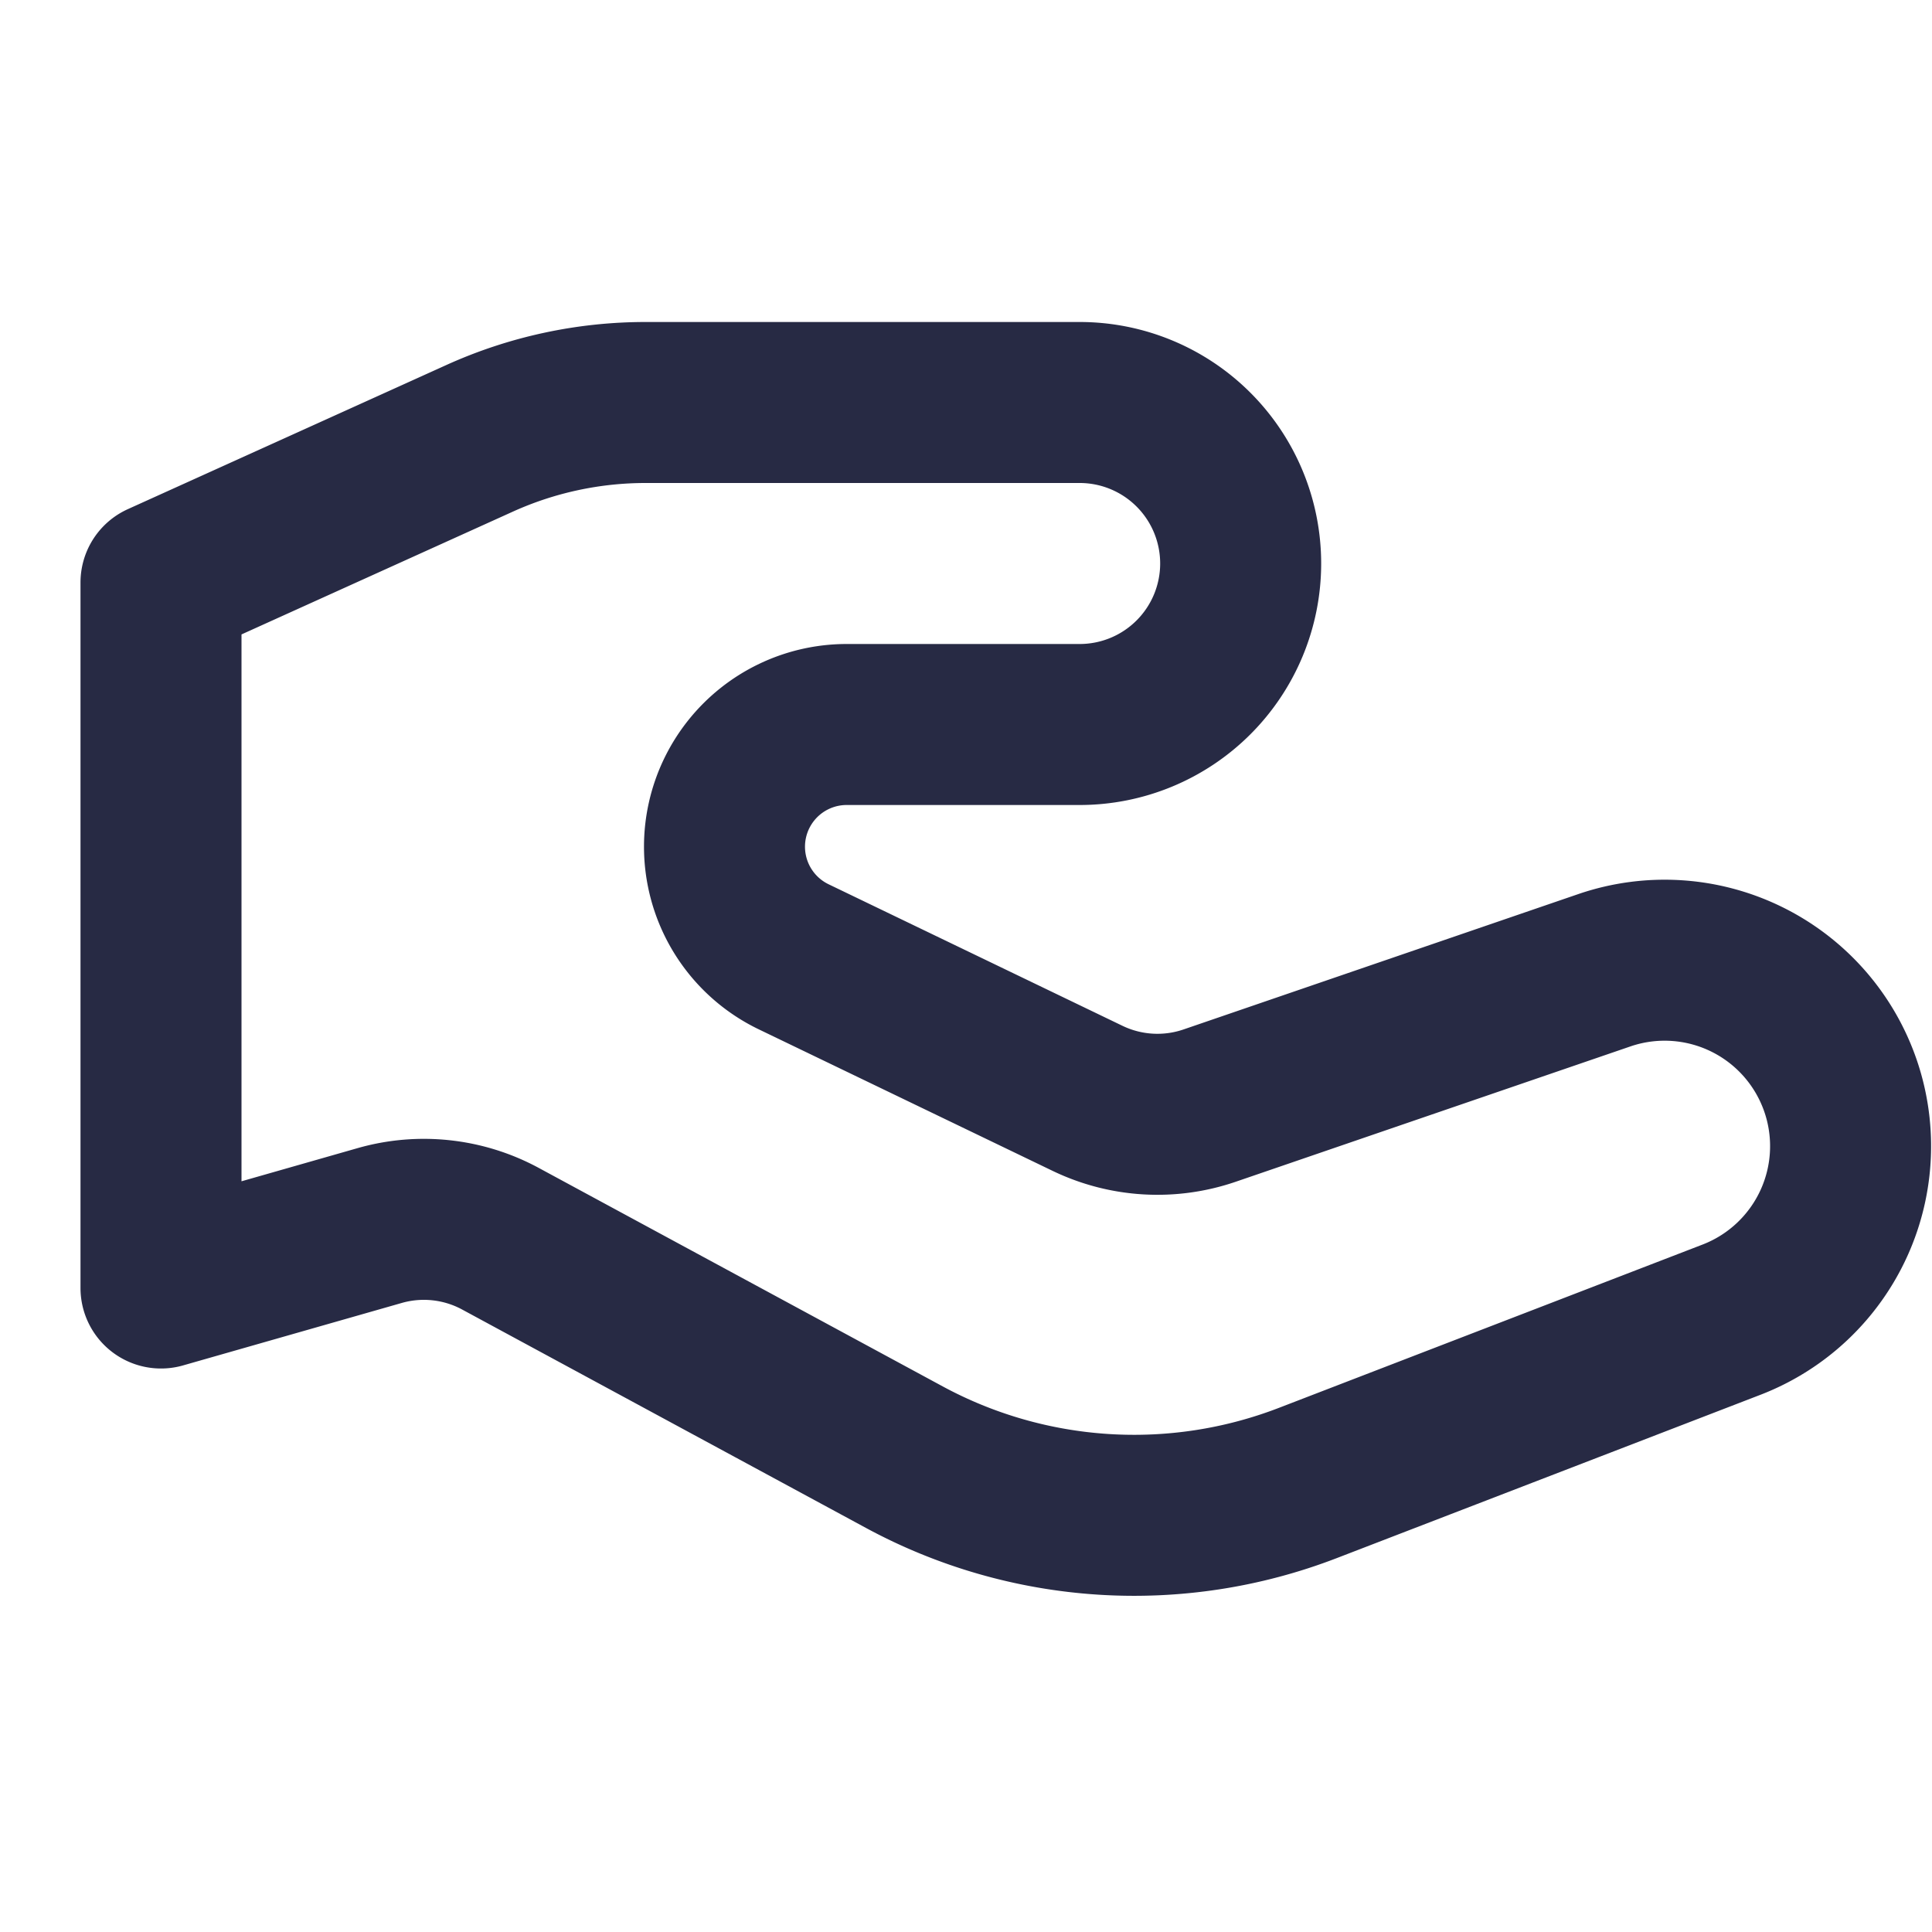 <svg xmlns="http://www.w3.org/2000/svg" width="24" height="24" fill="none"><path stroke="#272A44" stroke-linejoin="round" stroke-width="2" d="M2 16V7.236l3.958-1.791A5 5 0 0 1 8.02 5h5.392a2 2 0 1 1 0 4h-2.894a1.518 1.518 0 0 0-.658 2.886l3.65 1.758a2 2 0 0 0 1.517.09l4.914-1.685a2.31 2.31 0 0 1 1.58 4.34l-5.274 2.033a6 6 0 0 1-5.012-.32l-5.018-2.714a2 2 0 0 0-1.5-.164L2 16Z"/></svg>